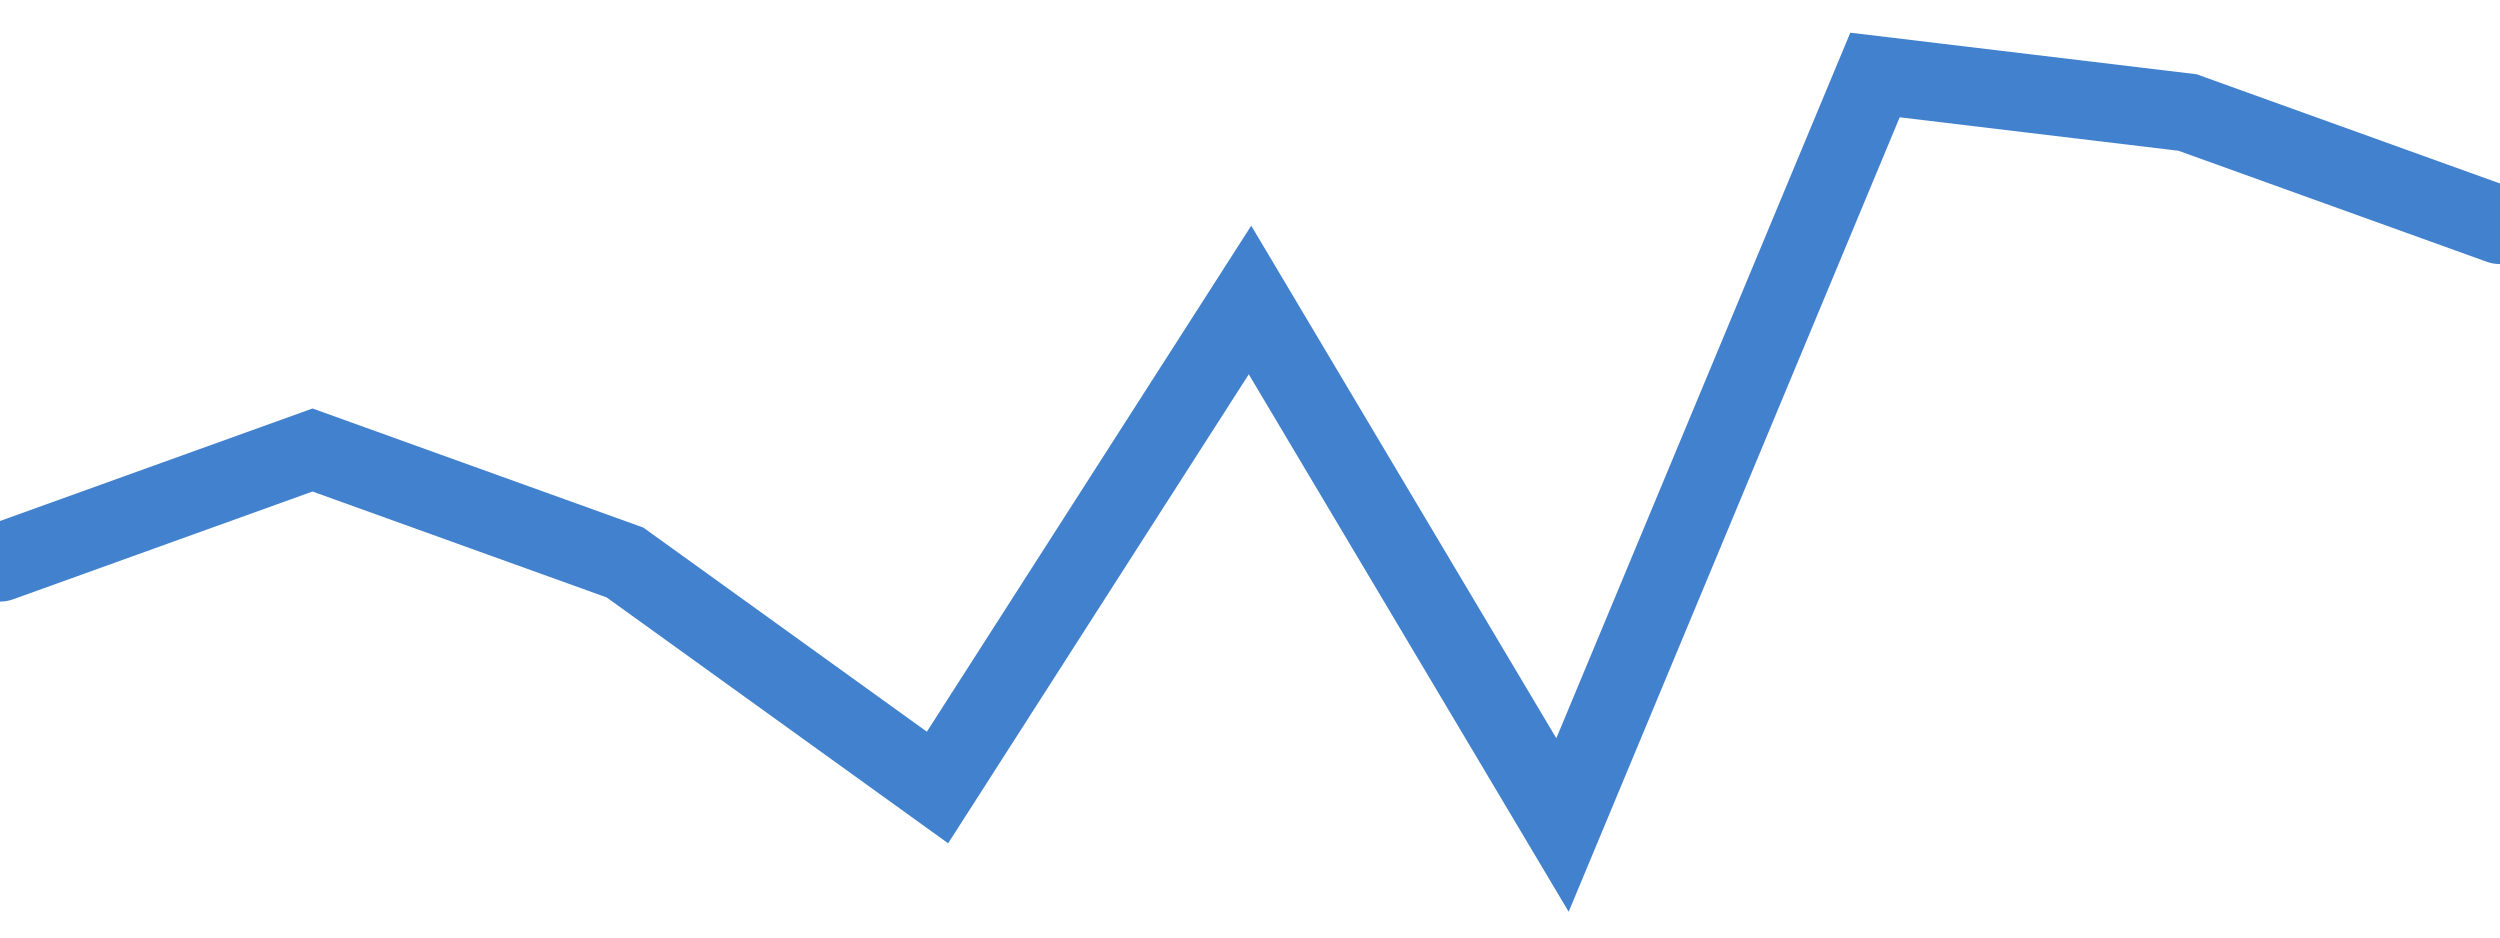 <svg width="64" height="24" viewBox="0 0 64 24" fill="none" xmlns="http://www.w3.org/2000/svg">
<g clip-path="url(#clip0_243_5035)">
<mask id="mask0_243_5035" style="mask-type:luminance" maskUnits="userSpaceOnUse" x="-3" y="-1" width="70" height="26">
<path d="M67 -1H-3V25H67V-1Z" fill="white"/>
</mask>
<g mask="url(#mask0_243_5035)">
<path d="M0 14.4L8 11.52L16 14.4L24 20.16L32 7.68L40 21.12L48 1.92L56 2.88L64 5.76" stroke="#206BC4" stroke-opacity="0.85" stroke-width="2" stroke-linecap="round"/>
</g>
</g>
<defs>
<clipPath id="clip0_243_5035">
<rect width="64" height="24" fill="white"/>
</clipPath>
</defs>
</svg>
